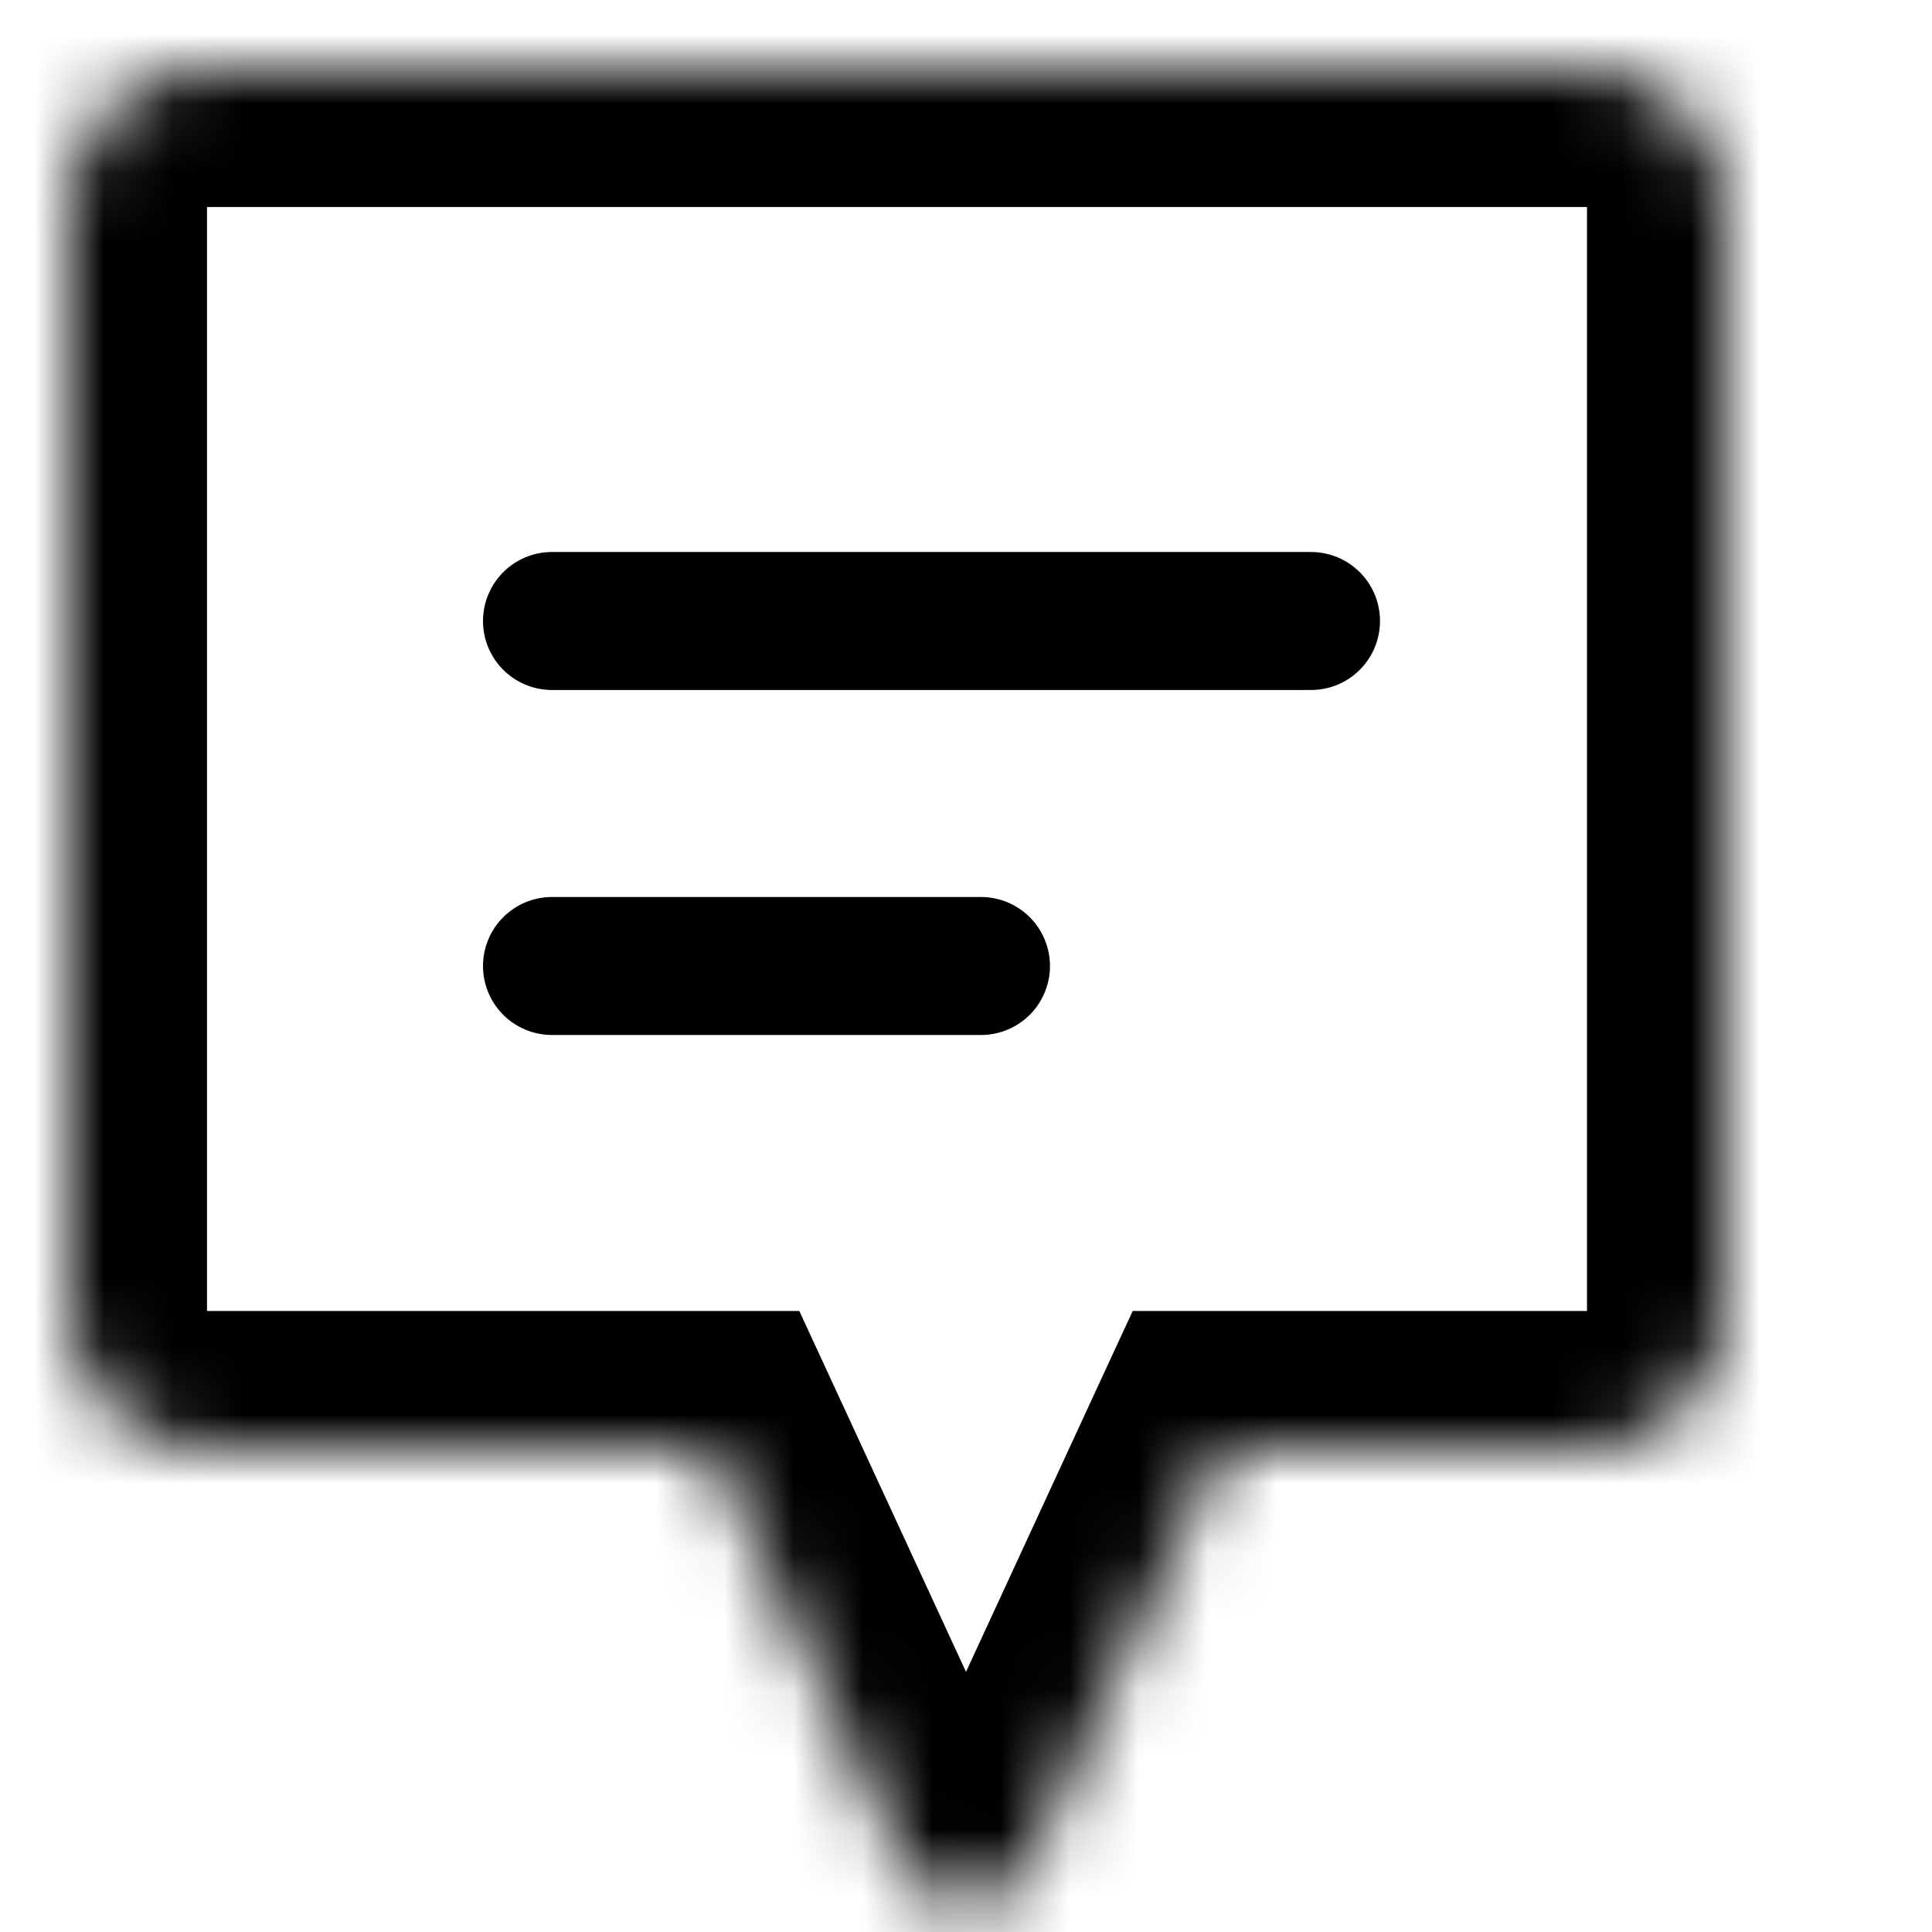 <svg width="28" height="28" viewBox="0 0 28 28" fill="none" xmlns="http://www.w3.org/2000/svg">
<mask id="path-1-inside-1_903_4690" fill="white">
<path fill-rule="evenodd" clip-rule="evenodd" d="M3 1C1.895 1 1 1.895 1 3V19C1 20.105 1.895 21 3 21H10.305L13.092 27.035C13.45 27.809 14.55 27.809 14.908 27.035L17.695 21H23C24.105 21 25 20.105 25 19V3C25 1.895 24.105 1 23 1H3Z"/>
</mask>
<path d="M10.305 21L12.121 20.161L11.584 19H10.305V21ZM13.092 27.035L14.908 26.196L13.092 27.035ZM14.908 27.035L13.092 26.196V26.196L14.908 27.035ZM17.695 21V19H16.416L15.879 20.161L17.695 21ZM3 3V3V-1C0.791 -1 -1 0.791 -1 3H3ZM3 19V3H-1V19H3ZM3 19H3H-1C-1 21.209 0.791 23 3 23V19ZM10.305 19H3V23H10.305V19ZM14.908 26.196L12.121 20.161L8.489 21.839L11.277 27.873L14.908 26.196ZM13.092 26.196C13.45 25.422 14.55 25.422 14.908 26.196L11.277 27.873C12.349 30.196 15.651 30.196 16.724 27.873L13.092 26.196ZM15.879 20.161L13.092 26.196L16.724 27.873L19.511 21.839L15.879 20.161ZM23 19H17.695V23H23V19ZM23 19V23C25.209 23 27 21.209 27 19H23ZM23 3V19H27V3H23ZM23 3H27C27 0.791 25.209 -1 23 -1V3ZM3 3H23V-1H3V3Z" fill="black" mask="url(#path-1-inside-1_903_4690)"/>
<path d="M8 14H14.217M8 9H19" stroke="black" stroke-width="2" stroke-linecap="round"/>
</svg>
